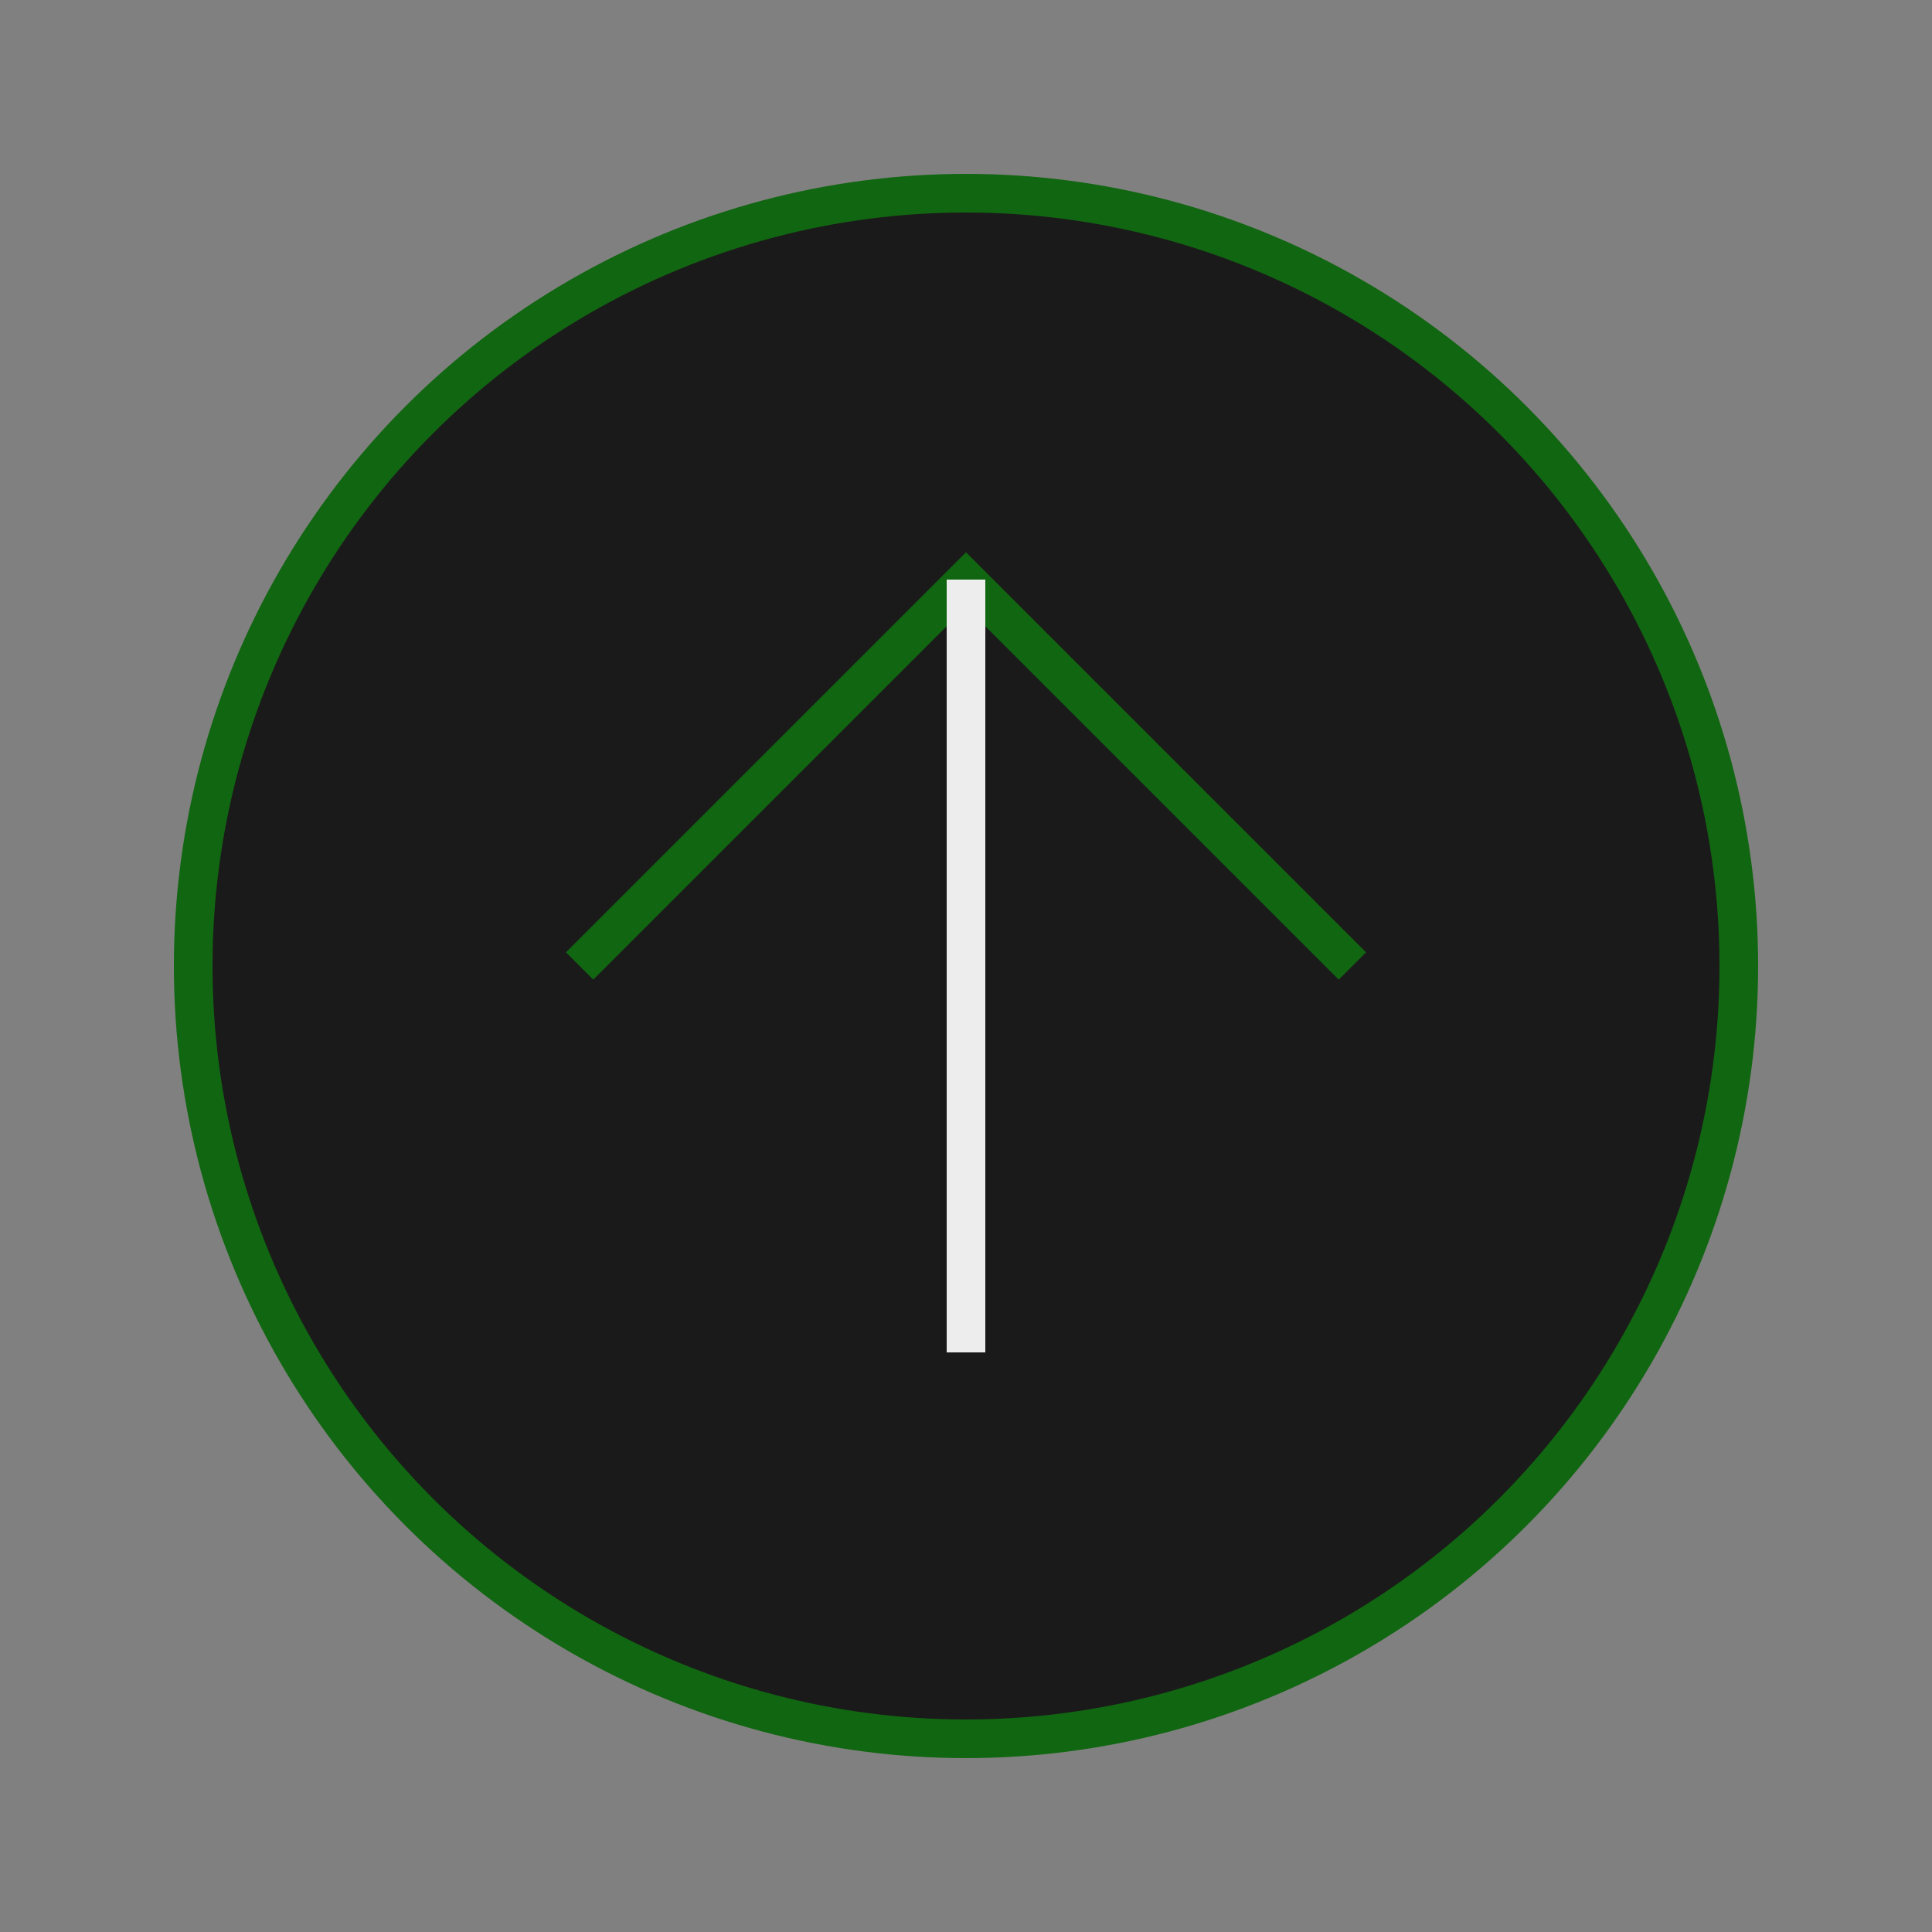 <svg xmlns="http://www.w3.org/2000/svg" width="100" height="100" viewBox="0 0 100 100" fill="none">
  <rect x="0" y="0" width="100" height="100" fill="#808080" stroke="none"/>
  <circle cx="50" cy="50" r="40" fill="#1A1A1A" stroke="#116611" stroke-width="2"/>
  <polyline points="30,50 50,30 70,50" fill="none" stroke="#116611" stroke-width="2"/>
  <line x1="50" y1="30" x2="50" y2="70" stroke="#EDEDED" stroke-width="2"/>
</svg>
